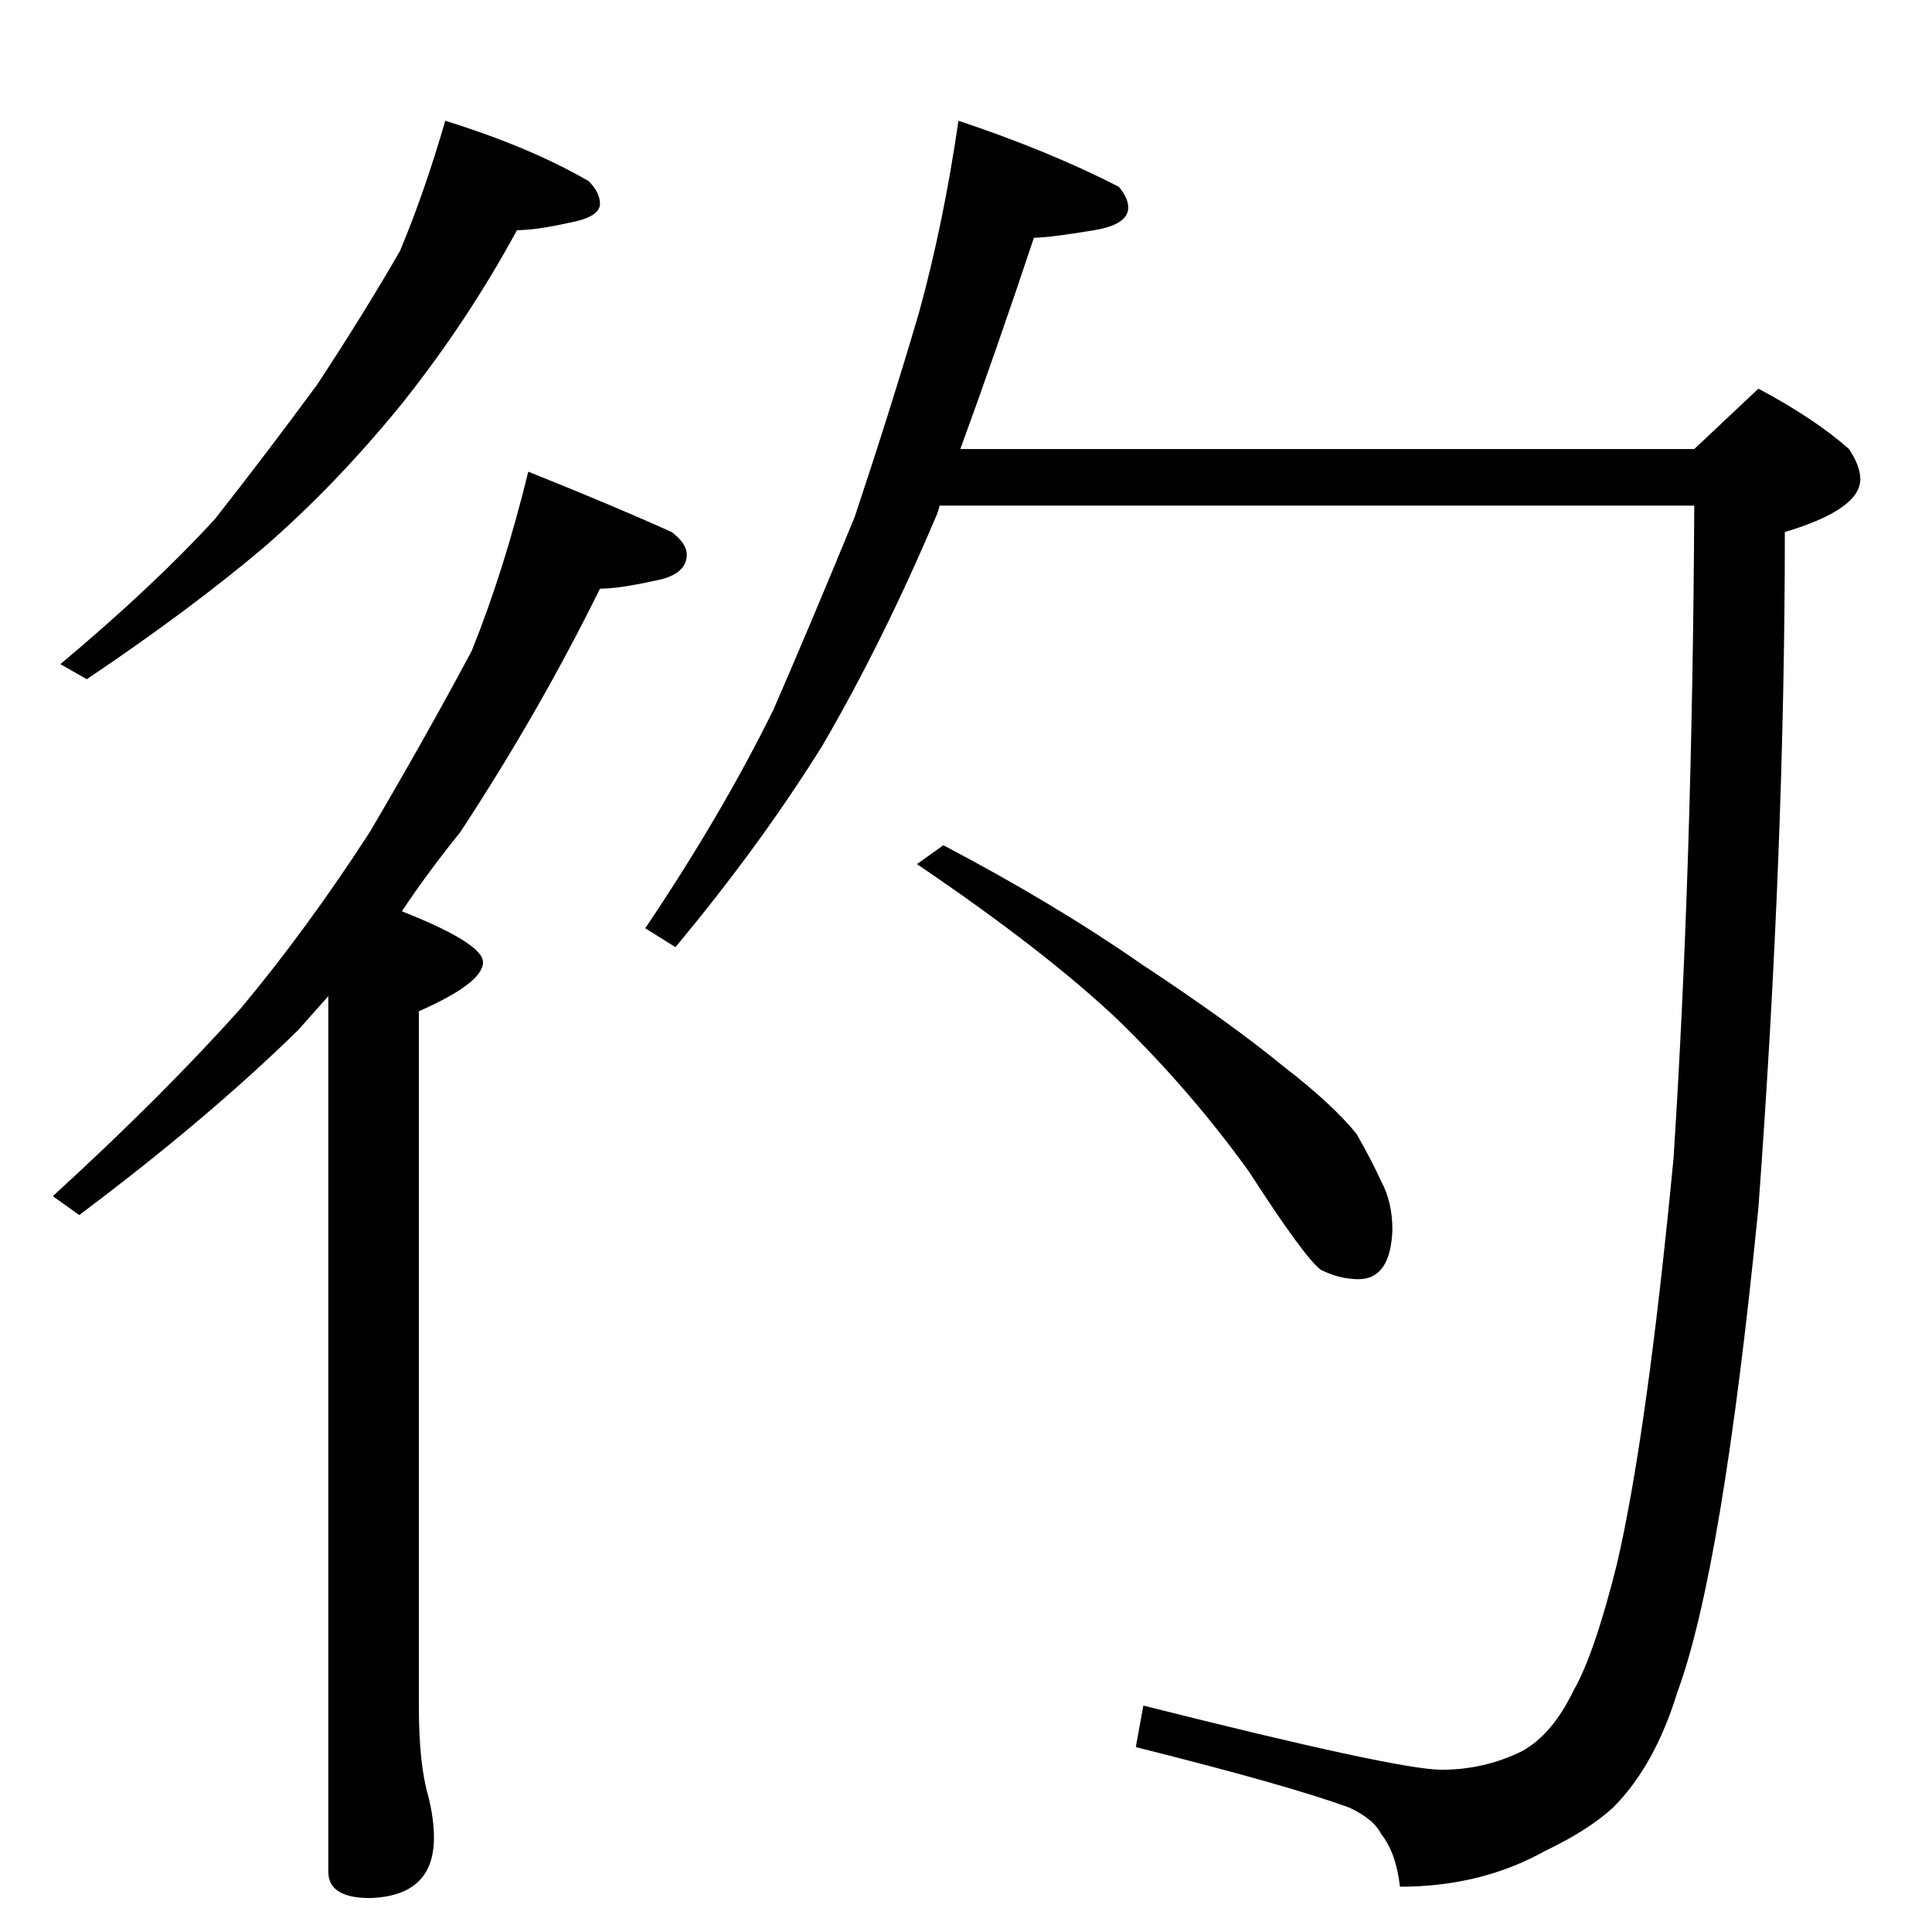 <?xml version="1.0" standalone="no"?>
<!DOCTYPE svg PUBLIC "-//W3C//DTD SVG 1.1//EN" "http://www.w3.org/Graphics/SVG/1.1/DTD/svg11.dtd" >
<svg xmlns="http://www.w3.org/2000/svg" xmlns:xlink="http://www.w3.org/1999/xlink" version="1.1" viewBox="0 -204 1024 1024">
  <g transform="matrix(1 0 0 -1 0 820)">
   <path fill="currentColor"
d="M236 960q45 -14 76 -32q6 -6 6 -12q0 -7 -16 -10q-18 -4 -28 -4q-26 -48 -61 -92q-35 -43 -73 -76q-39 -33 -94 -70l-14 8q49 41 82 77q26 33 54 71q25 38 44 71q13 31 24 69zM280 774q45 -18 76 -32q8 -6 8 -12q0 -11 -18 -14q-18 -4 -28 -4q-32 -65 -74 -129
q-17 -21 -31 -42q43 -17 43 -27q0 -11 -34 -26v-368q0 -31 5 -48q3 -12 3 -22q0 -31 -34 -32q-22 0 -22 14v464l-16 -18q-48 -47 -116 -98l-14 10q59 54 100 100q35 42 68 93q30 51 54 96q17 42 30 95zM508 960q48 -16 85 -35q5 -6 5 -11q0 -9 -18 -12q-24 -4 -32 -4
q-20 -60 -39 -112h389l34 32q30 -16 48 -32q6 -9 6 -16q0 -16 -40 -28q0 -168 -14 -358q-19 -192 -43 -257q-12 -39 -34 -61q-13 -12 -36 -23q-34 -19 -77 -19q-2 18 -10 28q-4 8 -17 14q-33 12 -113 32l4 22q135 -34 158 -34t43 10q16 9 27 32q11 19 23 67q16 69 30 215
q10 154 11 346h-400q-1 -4 -2 -6q-28 -66 -60 -121q-33 -53 -78 -107l-16 10q41 61 68 116q20 46 43 102q19 57 34 108q13 47 21 102zM500 576q59 -31 105 -63q47 -31 75 -54q26 -20 39 -36q8 -14 13 -25q6 -11 6 -26q-1 -26 -18 -26q-10 0 -20 5q-9 7 -38 52q-31 43 -69 80
q-39 37 -107 83z" />
  </g>

</svg>
